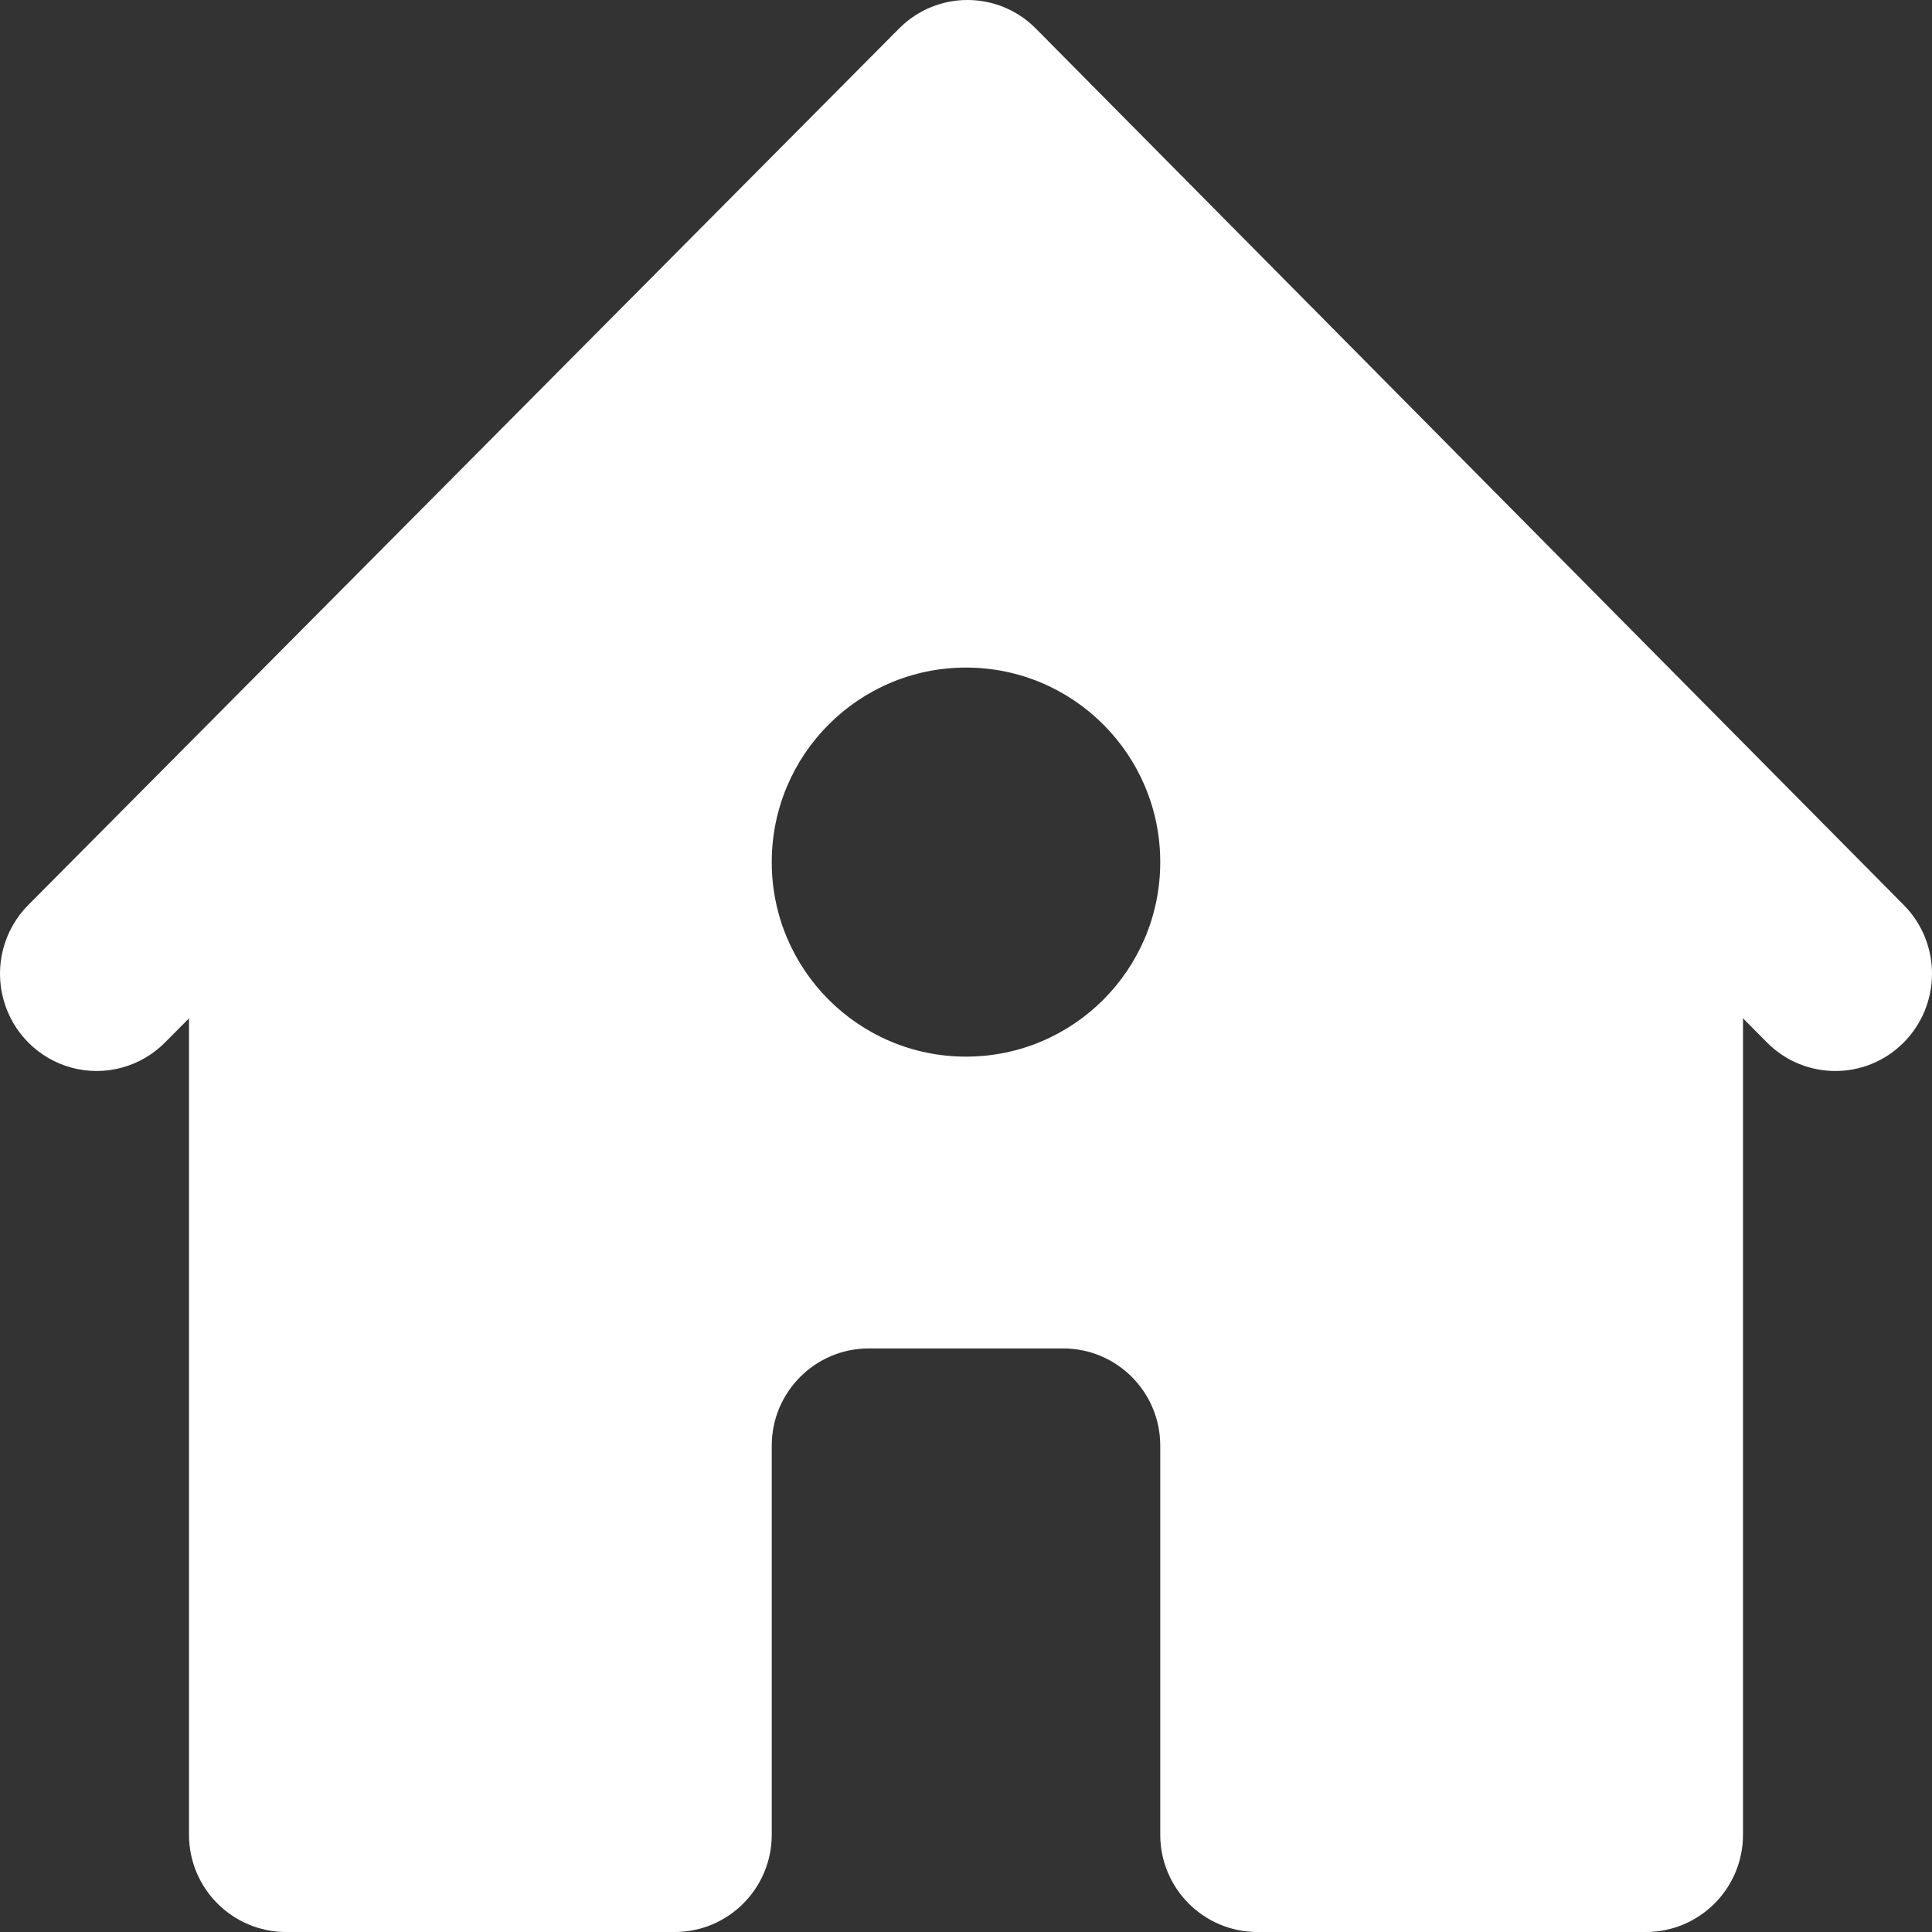 <?xml version="1.0" encoding="UTF-8"?>
<svg width="92px" height="92px" viewBox="0 0 92 92" version="1.1" xmlns="http://www.w3.org/2000/svg" xmlns:xlink="http://www.w3.org/1999/xlink">
    <rect x="0" y="0" width="92" height="92" fill="#333333" stroke="none"/>
    <!-- Generator: Sketch 57.1 (83088) - https://sketch.com -->
    <title>icon-home</title>
    <desc>Created with Sketch.</desc>
    <g id="Main" stroke="none" stroke-width="1" fill="none" fill-rule="evenodd">
        <g id="list" transform="translate(-101, -2248)" fill="#FFFFFF" fill-rule="nonzero">
            <g id="icon-home" transform="translate(101, 2248)">
                <path d="M32.125,92 L13.625,92 C11.071,92 9,89.926 9,87.368 L9,41.053 L46,4 L83,41.053 L83,87.368 C83,89.926 80.929,92 78.375,92 L59.875,92 C57.321,92 55.25,89.926 55.25,87.368 L55.25,68.842 C55.25,66.284 53.179,64.211 50.625,64.211 L41.375,64.211 C38.821,64.211 36.75,66.284 36.75,68.842 L36.75,87.368 C36.75,89.926 34.679,92 32.125,92 Z M46,50.316 C51.109,50.316 55.25,46.169 55.25,41.053 C55.25,35.937 51.109,31.789 46,31.789 C40.891,31.789 36.75,35.937 36.75,41.053 C36.75,46.169 40.891,50.316 46,50.316 Z" id="Shape"></path>
                <path d="M46.046,11.207 L7.868,49.632 C6.71,50.806 5.017,51.269 3.427,50.846 C1.837,50.424 0.592,49.179 0.161,47.582 C-0.27,45.986 0.178,44.278 1.337,43.104 L42.826,1.346 C44.62,-0.449 47.518,-0.449 49.312,1.346 L90.663,43.104 C92.454,44.919 92.444,47.852 90.64,49.655 C88.837,51.457 85.923,51.447 84.132,49.632 L46.046,11.207 Z" id="Path"></path>
            </g>
        </g>
    </g>
</svg>